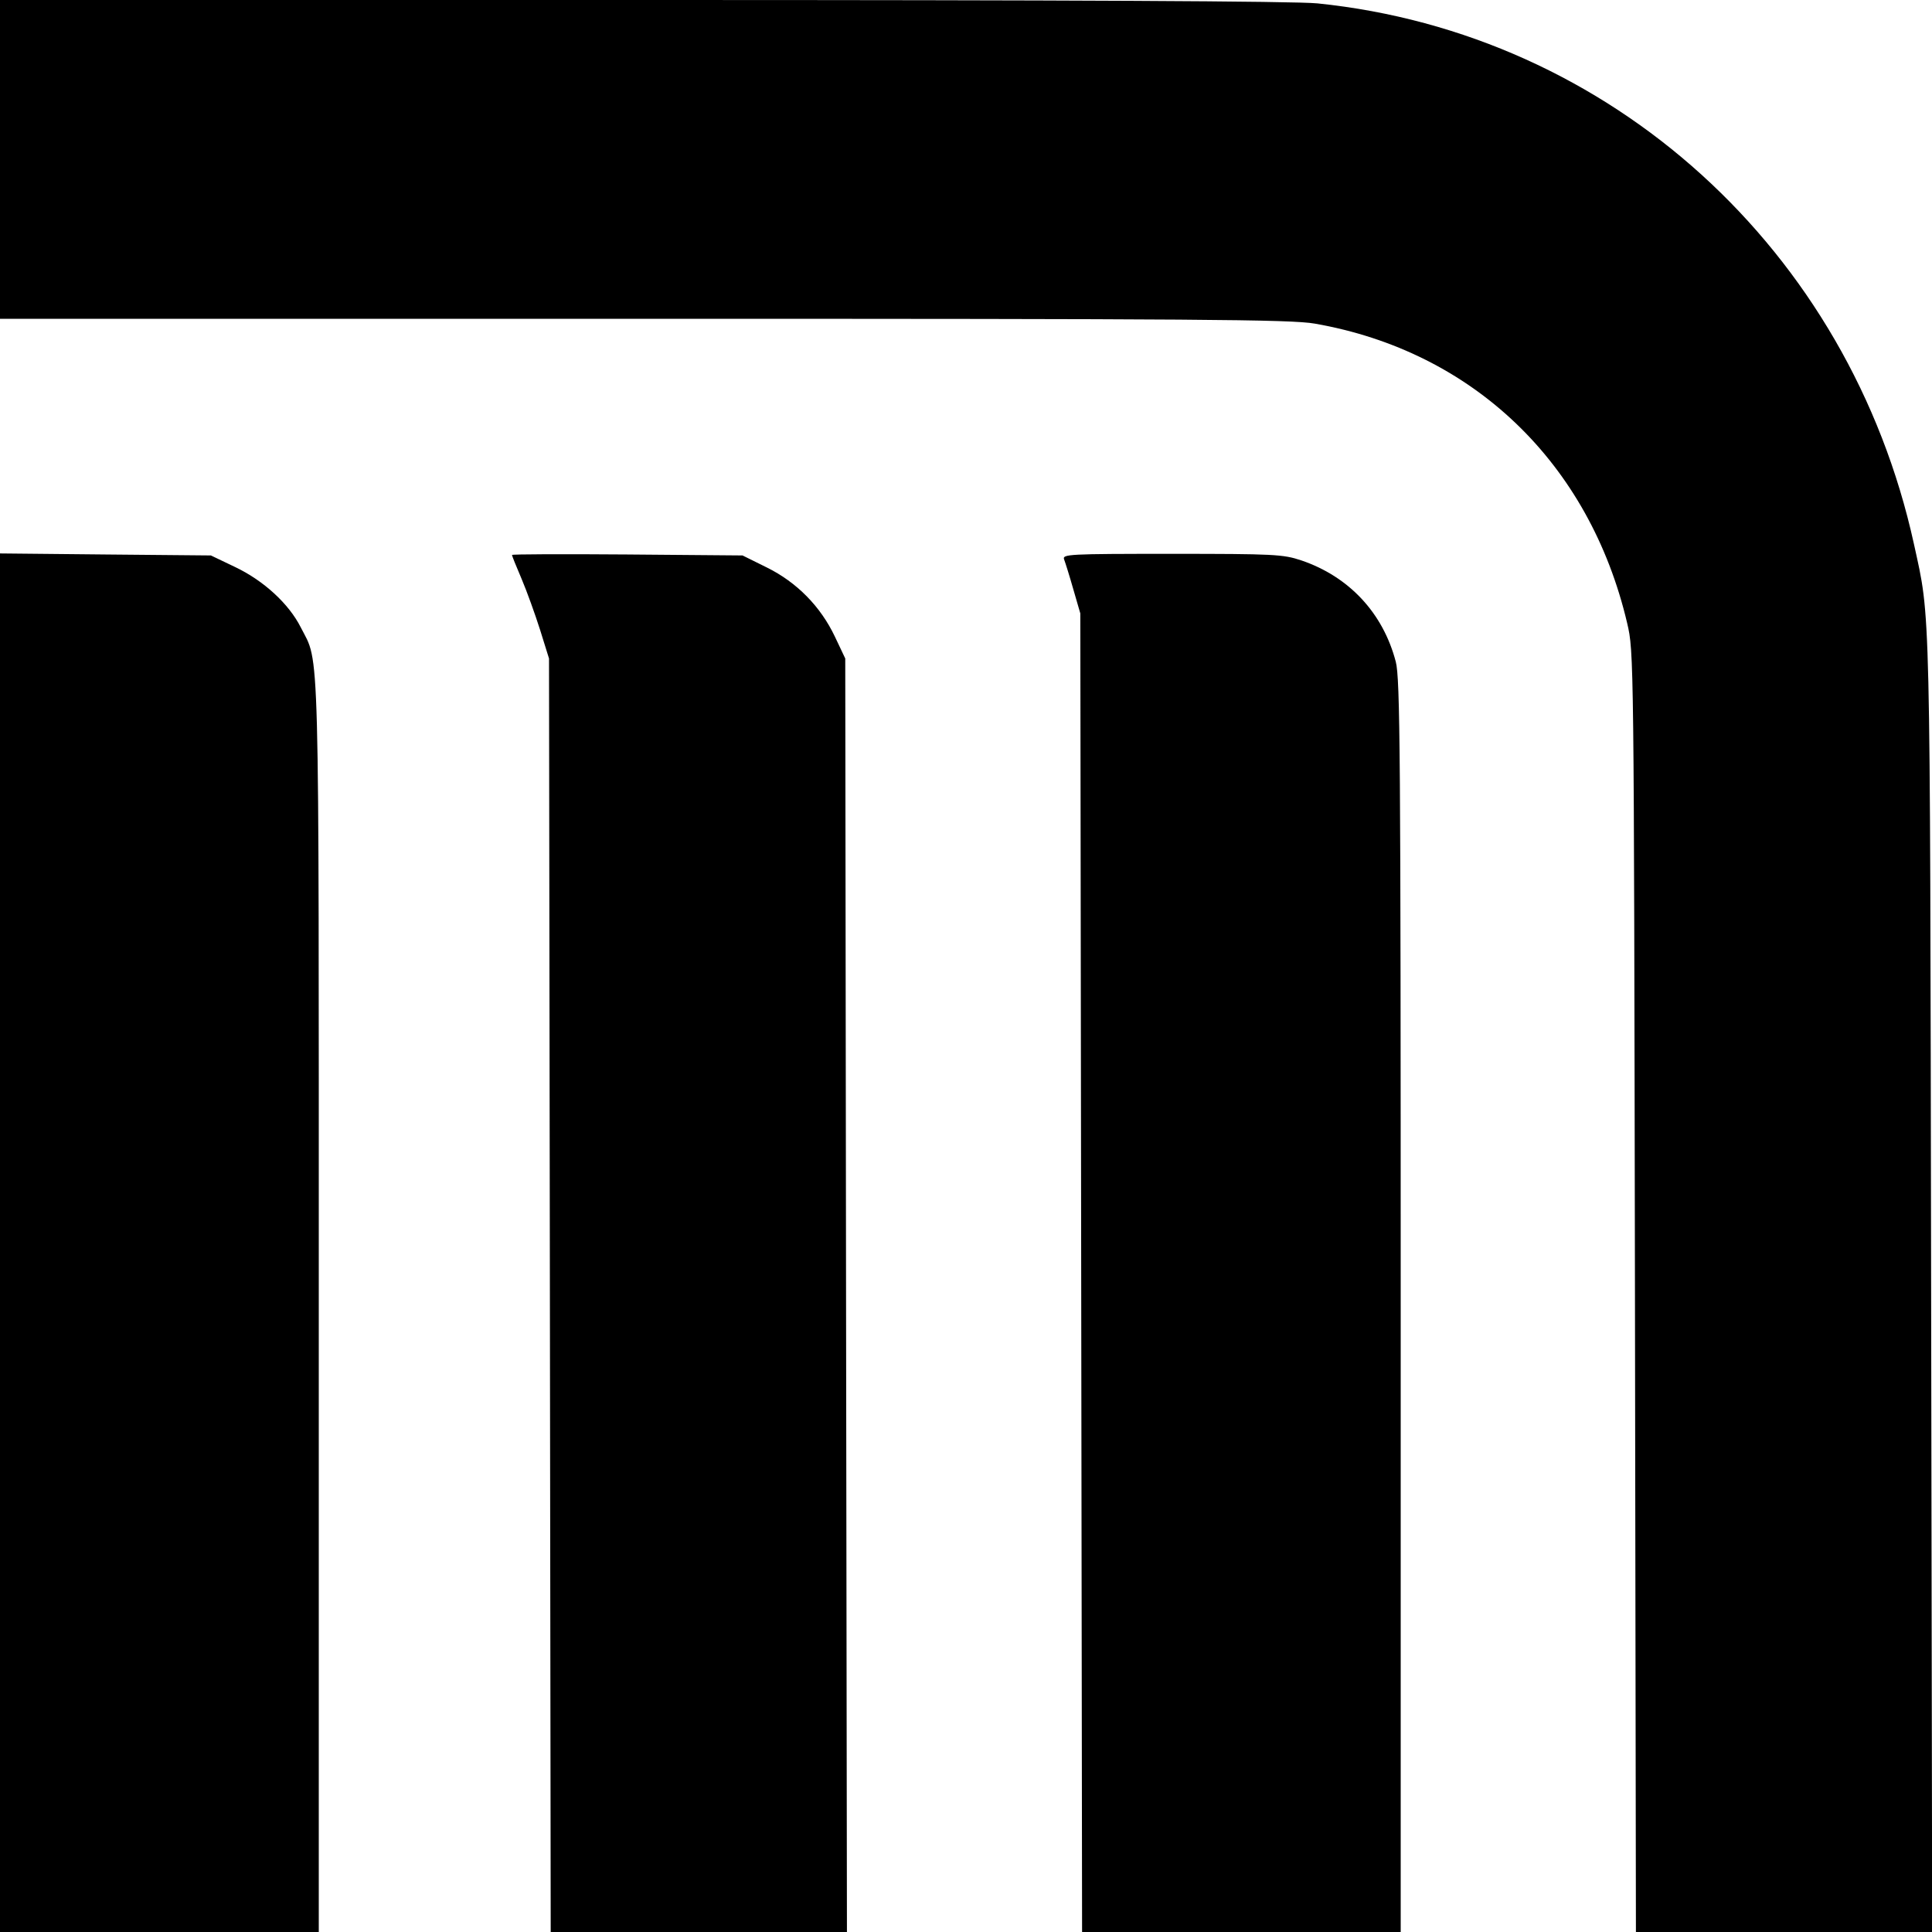 <svg role="img" viewBox="0 0 24 24" xmlns="http://www.w3.org/2000/svg"><path d="M0.000 1.980 L 0.000 3.960 7.995 3.960 C 14.901 3.960,16.036 3.968,16.332 4.020 C 18.298 4.363,19.745 5.750,20.213 7.740 C 20.297 8.099,20.297 8.117,20.310 16.050 L 20.322 24.000 22.162 24.000 L 24.002 24.000 23.989 15.930 C 23.975 7.340,23.983 7.706,23.776 6.760 C 22.974 3.103,20.009 0.415,16.366 0.042 C 16.089 0.014,13.309 0.000,7.976 0.000 L 0.000 0.000 0.000 1.980 M0.000 15.438 L 0.000 24.000 1.980 24.000 L 3.960 24.000 3.960 16.228 C 3.960 7.756,3.973 8.261,3.736 7.793 C 3.588 7.500,3.276 7.213,2.921 7.044 L 2.620 6.900 1.310 6.888 L 0.000 6.875 0.000 15.438 M6.360 6.894 C 6.360 6.904,6.413 7.037,6.479 7.190 C 6.544 7.343,6.647 7.629,6.709 7.824 L 6.820 8.180 6.831 16.090 L 6.841 24.000 8.681 24.000 L 10.521 24.000 10.510 16.090 L 10.500 8.180 10.372 7.910 C 10.194 7.534,9.898 7.233,9.525 7.049 L 9.224 6.900 7.792 6.888 C 7.004 6.882,6.360 6.884,6.360 6.894 M13.219 6.950 C 13.234 6.989,13.286 7.155,13.333 7.320 L 13.420 7.620 13.431 15.810 L 13.442 24.000 15.421 24.000 L 17.400 24.000 17.400 16.228 C 17.400 9.375,17.393 8.429,17.339 8.221 C 17.181 7.615,16.758 7.162,16.164 6.961 C 15.940 6.886,15.825 6.880,14.557 6.880 C 13.273 6.880,13.193 6.884,13.219 6.950 " stroke="none" fill="black" fill-rule="evenodd"></path></svg>
